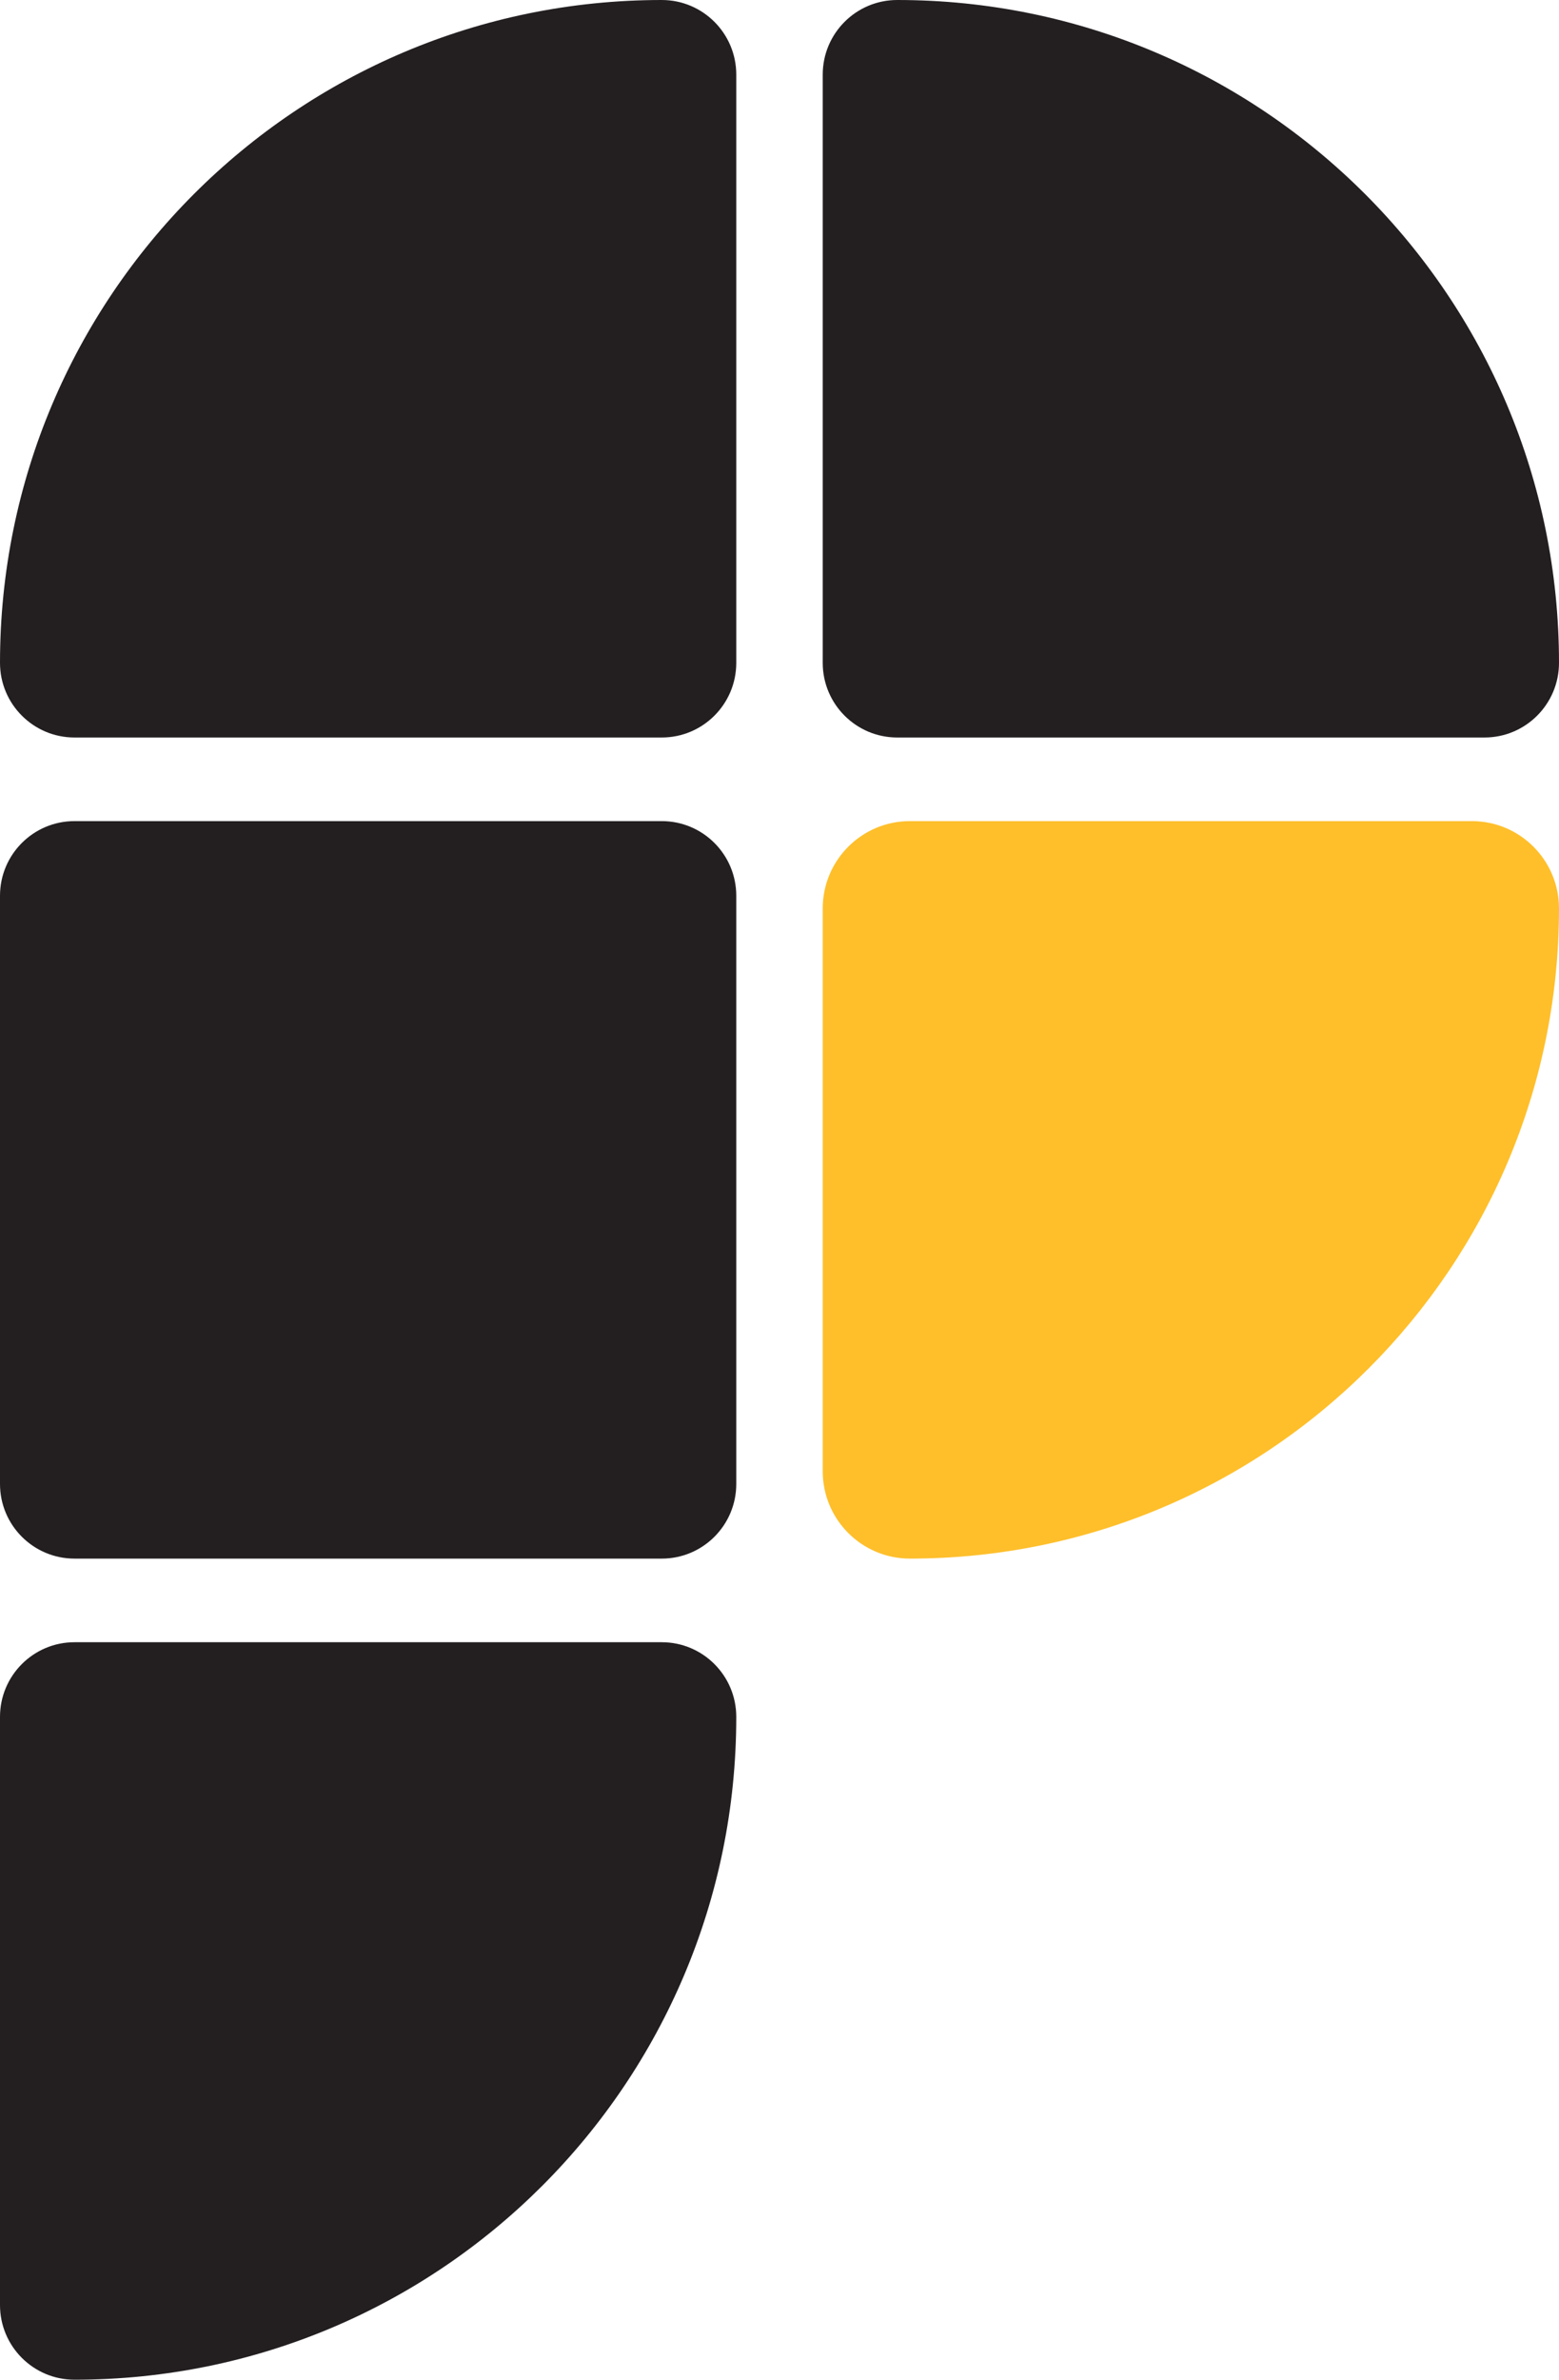 <svg xmlns="http://www.w3.org/2000/svg" width="59" height="90">
    <path fill="#231F20" fill-rule="evenodd" d="M56.18 27.892H33.956c-1.558 0-2.82-1.264-2.82-2.823V2.823c0-1.559 1.262-2.823 2.82-2.823C47.787 0 59 11.224 59 25.069c0 1.559-1.263 2.823-2.82 2.823zM2.82 90C1.263 90 0 88.736 0 87.177V64.931c0-1.559 1.263-2.823 2.82-2.823h22.224c1.557 0 2.82 1.264 2.82 2.823C27.864 78.776 16.652 90 2.82 90zm22.224-31.054H2.82c-1.557 0-2.82-1.264-2.82-2.823V33.877c0-1.559 1.263-2.823 2.82-2.823h22.224c1.557 0 2.82 1.264 2.82 2.823v22.246c0 1.559-1.263 2.823-2.82 2.823zm0-31.054H2.82c-1.557 0-2.82-1.264-2.82-2.823C0 11.224 11.212 0 25.044 0c1.557 0 2.82 1.264 2.82 2.823v22.246c0 1.559-1.263 2.823-2.82 2.823z"/>
    <path fill="#FEBF2B" fill-rule="evenodd" d="M34.435 58.946c-1.822 0-3.299-1.479-3.299-3.303V34.357c0-1.824 1.477-3.303 3.299-3.303H55.7c1.823 0 3.3 1.479 3.3 3.303 0 13.58-10.998 24.589-24.565 24.589z"/>
</svg>
